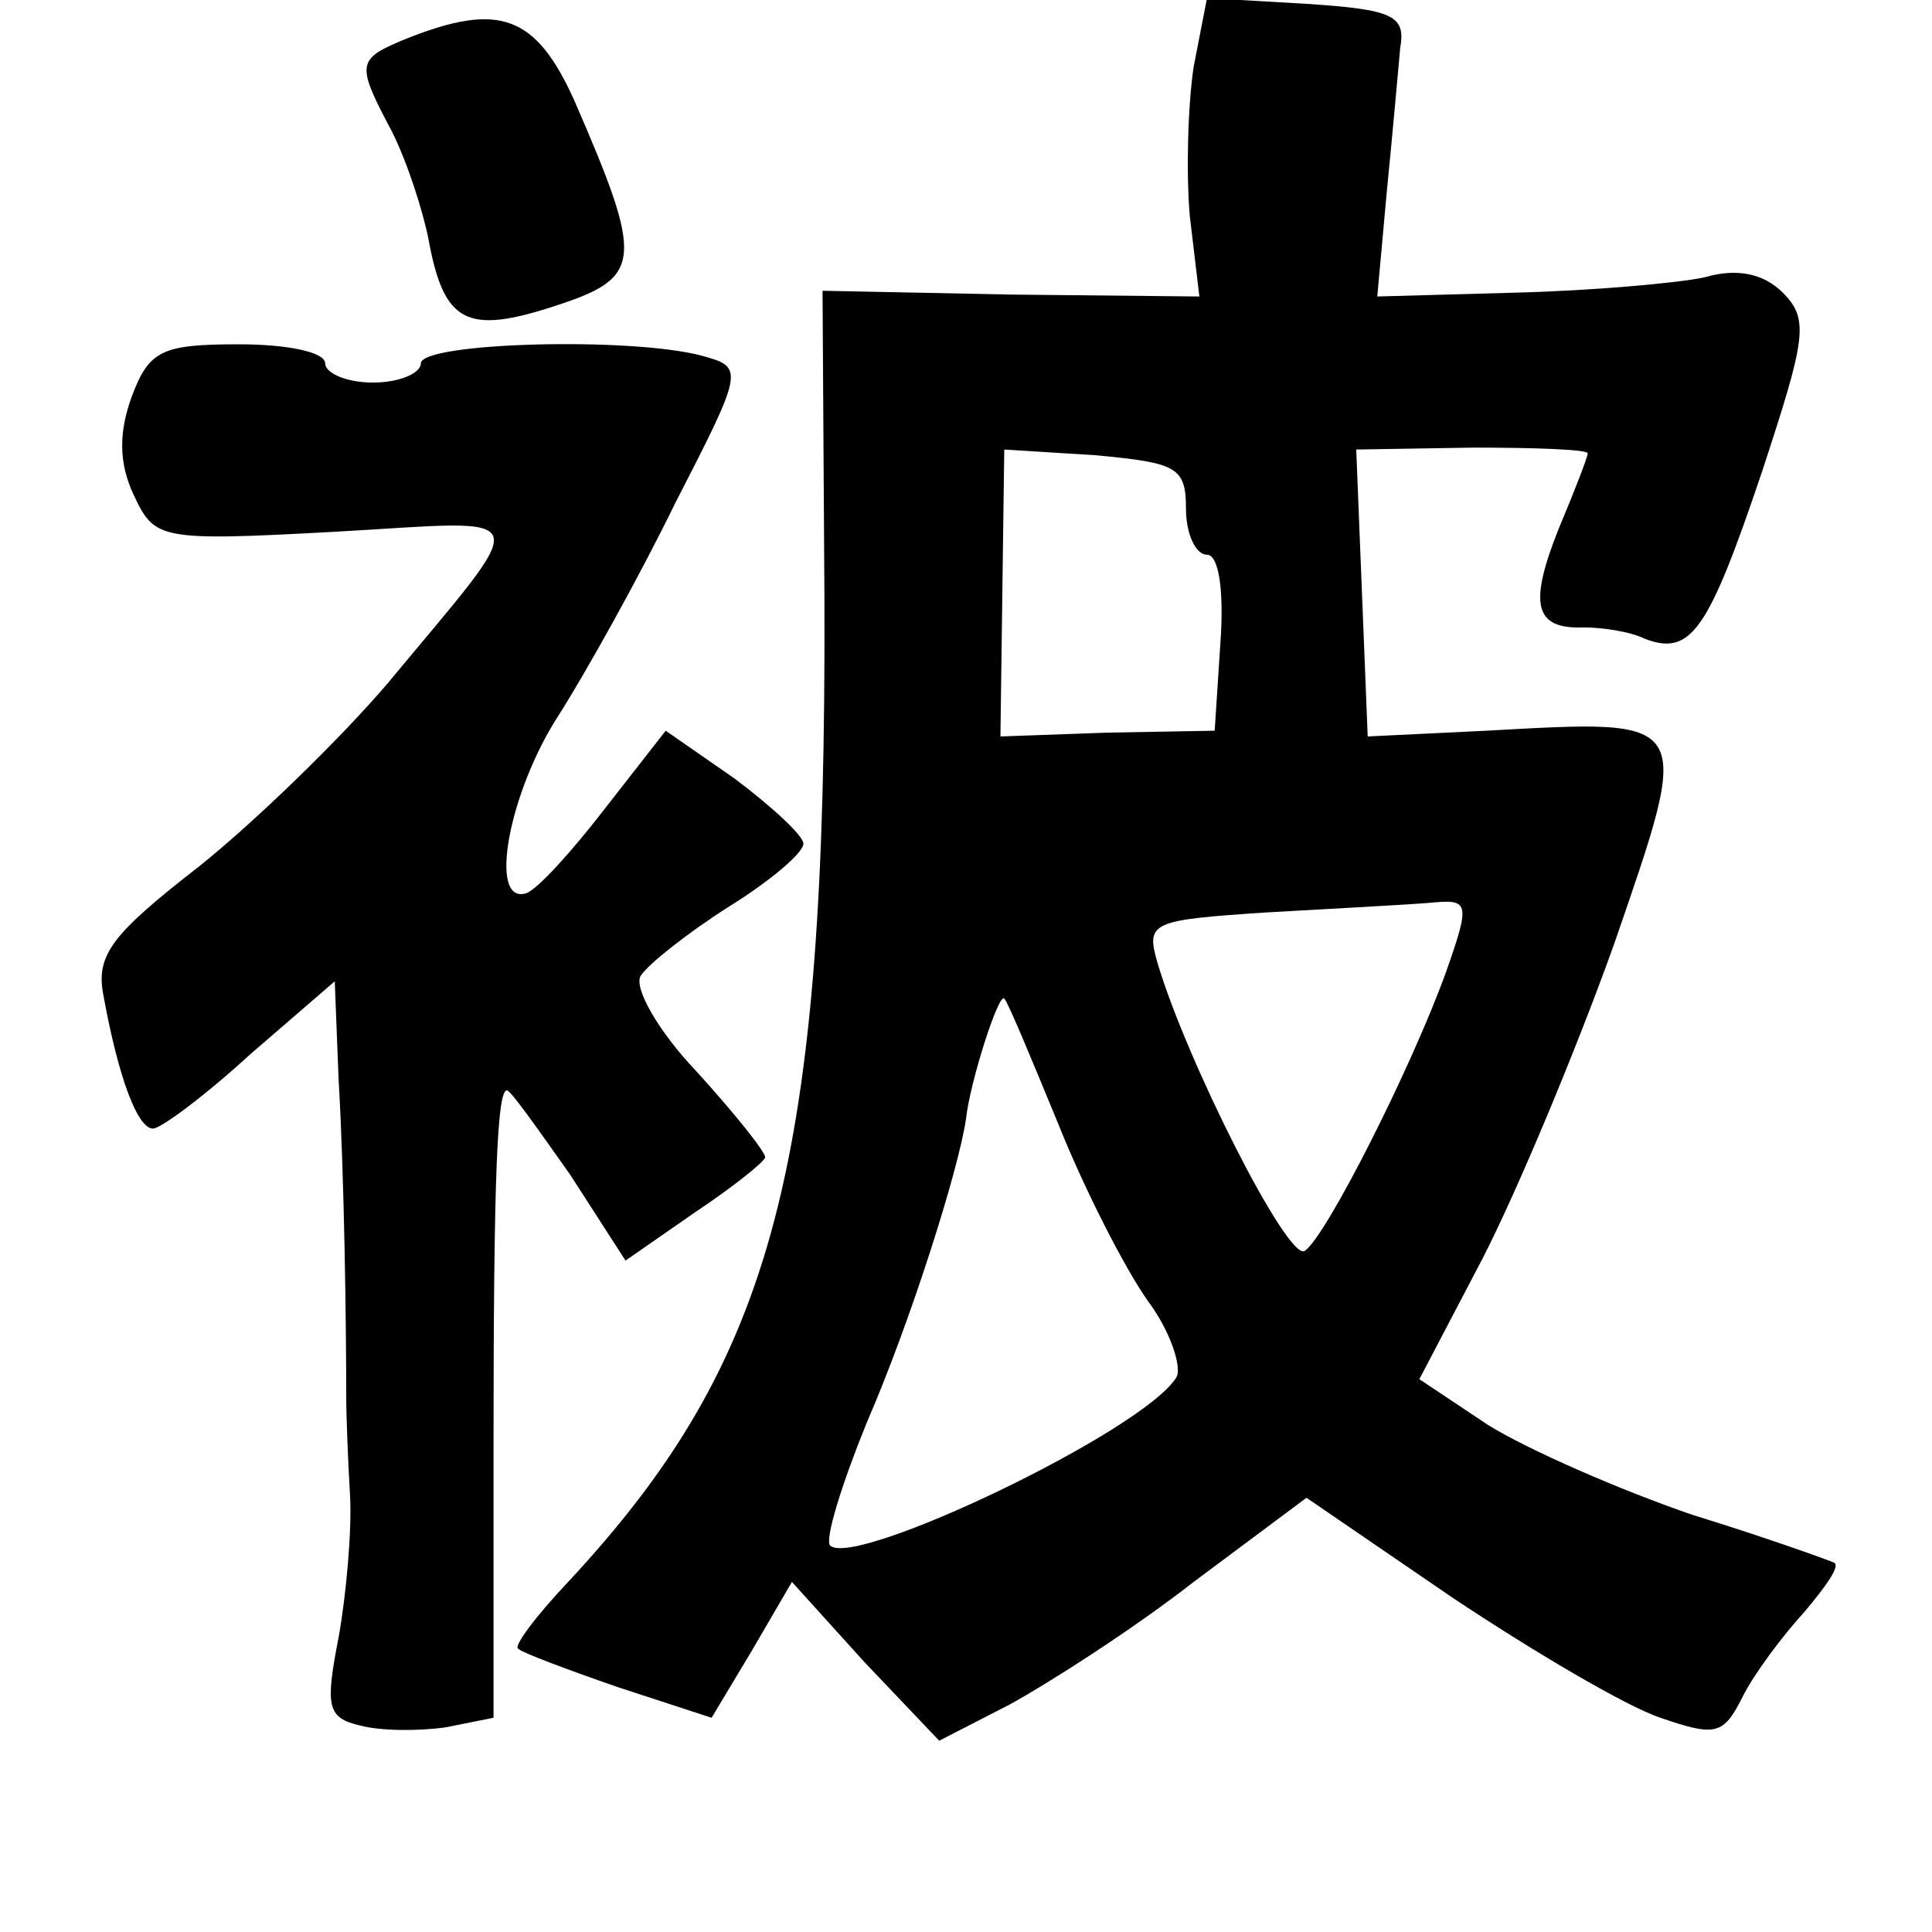 <?xml version="1.0" standalone="no"?>
<!DOCTYPE svg PUBLIC "-//W3C//DTD SVG 20010904//EN"
 "http://www.w3.org/TR/2001/REC-SVG-20010904/DTD/svg10.dtd">
<svg version="1.0" xmlns="http://www.w3.org/2000/svg"
 width="101pt" height="101pt" viewBox="0 0 101 101"
 preserveAspectRatio="xMidYMid meet">
<g transform="translate(0,101) scale(0.1,-0.1)"
fill="#000000" stroke="none">
<path d="M624 975 c-3 -20 -4 -55 -2 -78 l5 -42 -98 1 -99 2 1 -162 c1 -295
-26 -397 -134 -513 -17 -18 -29 -34 -26 -35 2 -2 26 -11 52 -20 l49 -16 21 35
21 36 38 -42 39 -41 37 19 c20 11 64 39 96 64 l59 44 76 -52 c42 -28 91 -57
109 -63 29 -10 33 -9 43 11 6 12 21 32 32 44 11 13 19 24 16 26 -2 1 -35 13
-74 25 -38 13 -86 34 -107 47 l-36 24 33 63 c18 35 49 109 69 165 41 119 42
117 -67 111 l-62 -3 -3 75 -3 75 61 1 c33 0 60 -1 60 -3 0 -2 -7 -20 -15 -39
-16 -40 -13 -53 13 -52 9 0 24 -2 32 -6 24 -9 33 4 61 87 23 70 25 80 11 94
-10 10 -24 13 -41 8 -14 -3 -59 -7 -99 -8 l-72 -2 5 55 c3 30 6 64 7 75 3 17
-4 20 -49 23 l-52 3 -7 -36z m-4 -231 c0 -13 5 -24 11 -24 6 0 9 -18 7 -46
l-3 -46 -56 -1 -56 -2 1 75 1 75 48 -3 c42 -4 47 -6 47 -28z m136 -242 c-18
-50 -63 -139 -74 -146 -9 -5 -62 100 -77 151 -6 21 -3 22 57 26 35 2 73 4 85
5 21 2 22 1 9 -36z m-203 -79 c14 -35 35 -76 47 -93 12 -16 18 -35 15 -40 -17
-28 -168 -100 -181 -88 -3 3 6 32 19 64 23 53 48 132 52 159 2 19 17 66 20 63
2 -2 14 -31 28 -65z"/>
<path d="M213 990 c-27 -11 -27 -13 -8 -49 8 -16 16 -41 19 -56 8 -44 20 -50
66 -35 46 15 47 23 10 108 -20 44 -39 51 -87 32z"/>
<path d="M69 803 c-7 -19 -7 -35 1 -52 11 -23 13 -24 105 -19 107 6 105 14 27
-80 -24 -28 -68 -71 -98 -95 -45 -35 -54 -46 -50 -67 8 -44 18 -70 26 -70 4 0
27 17 51 39 l44 38 2 -51 c3 -51 4 -129 4 -166 0 -11 1 -35 2 -52 1 -18 -2
-52 -6 -74 -7 -36 -6 -42 11 -46 11 -3 31 -3 45 -1 l25 5 0 141 c0 144 2 187
7 187 2 0 16 -20 33 -44 l29 -45 36 25 c21 14 37 27 37 29 0 3 -16 23 -36 45
-20 21 -33 44 -29 50 4 6 24 22 46 36 21 13 39 28 39 33 0 4 -16 19 -36 34
l-36 25 -32 -41 c-17 -22 -35 -42 -41 -44 -20 -6 -9 53 17 93 14 22 42 72 61
111 36 70 36 71 14 77 -37 10 -147 7 -147 -4 0 -5 -11 -10 -25 -10 -14 0 -25
5 -25 10 0 6 -20 10 -45 10 -40 0 -47 -3 -56 -27z"/>
</g>
</svg>
